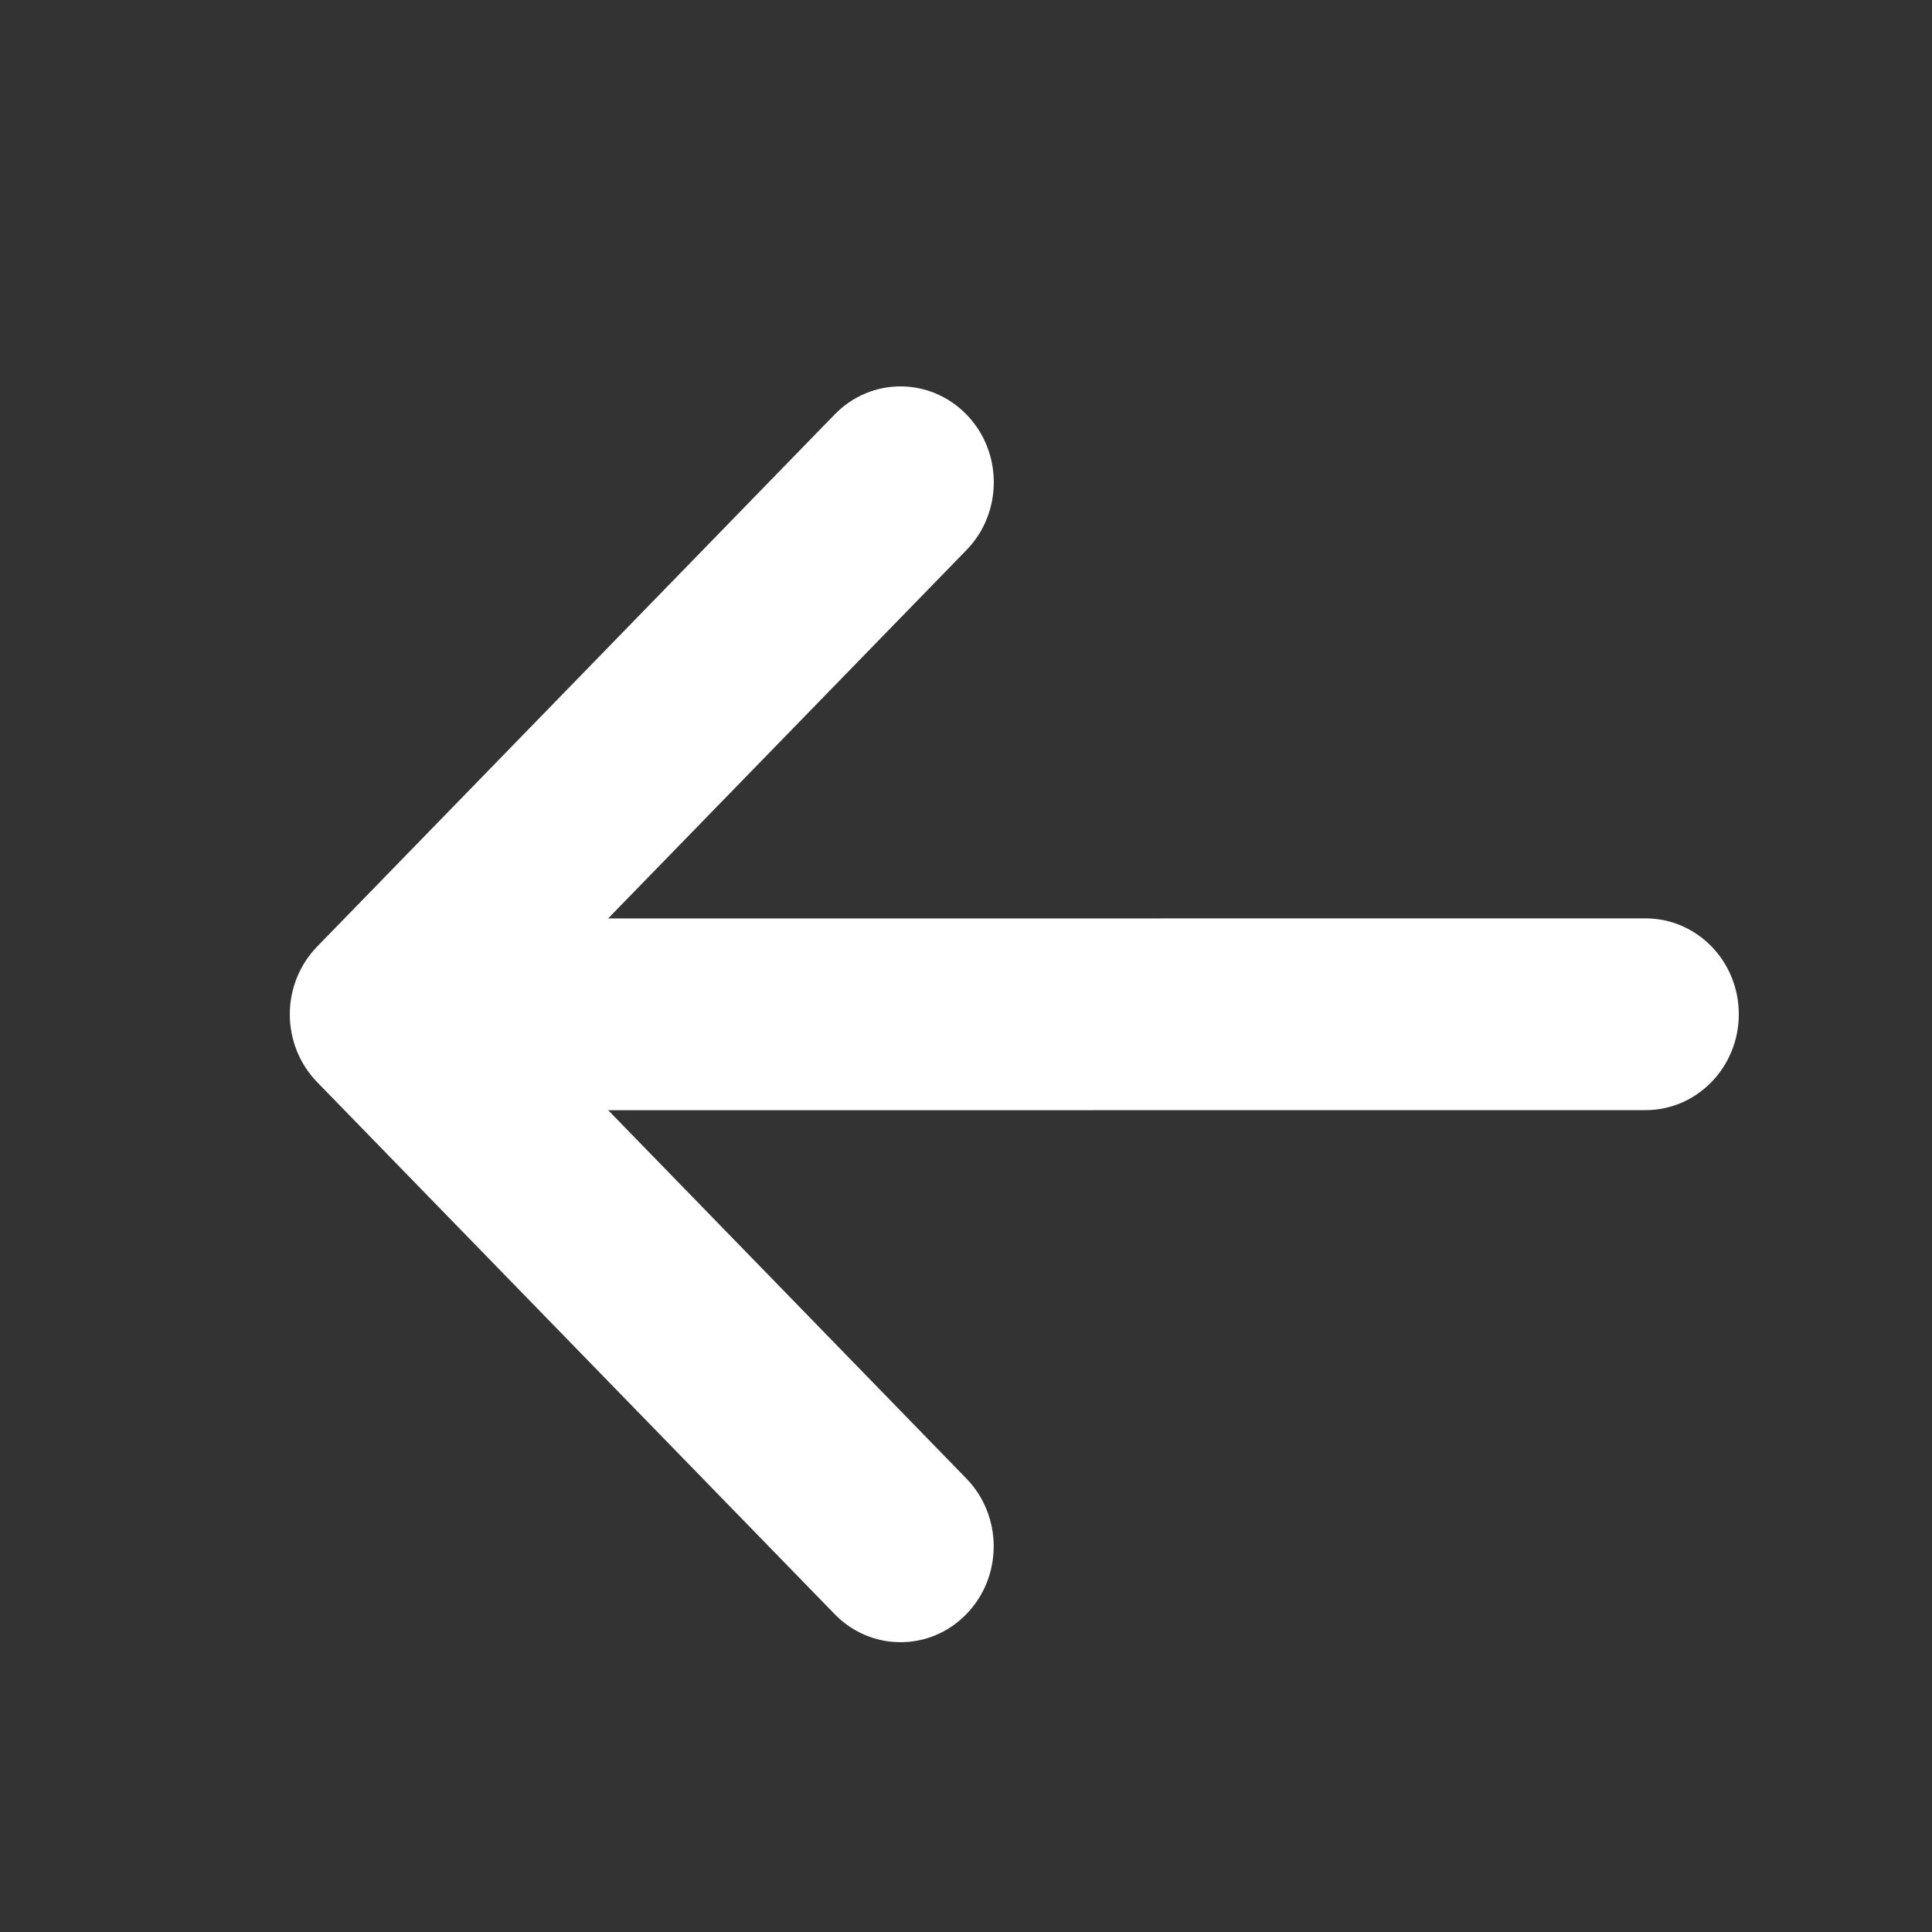 <svg width="20" height="20" viewBox="0 0 20 20" fill="none" xmlns="http://www.w3.org/2000/svg">
<rect x="0" y="0" width="20" height="20" fill="#333333" stroke="none"/>
<path d="M8.64 16.709C9.016 17.097 9.628 17.097 10.004 16.709C10.381 16.322 10.381 15.694 10.004 15.306L6.296 11.493L17.035 11.492C17.568 11.492 18 11.047 18 10.499C18 9.951 17.568 9.507 17.035 9.507L6.295 9.508L10.005 5.694C10.382 5.307 10.382 4.678 10.005 4.291C9.816 4.097 9.569 4 9.322 4C9.075 4 8.828 4.097 8.64 4.291L3.283 9.799C3.102 9.985 3 10.237 3 10.5C3 10.764 3.102 11.016 3.283 11.202L8.64 16.709Z" fill="white"/>
</svg>
